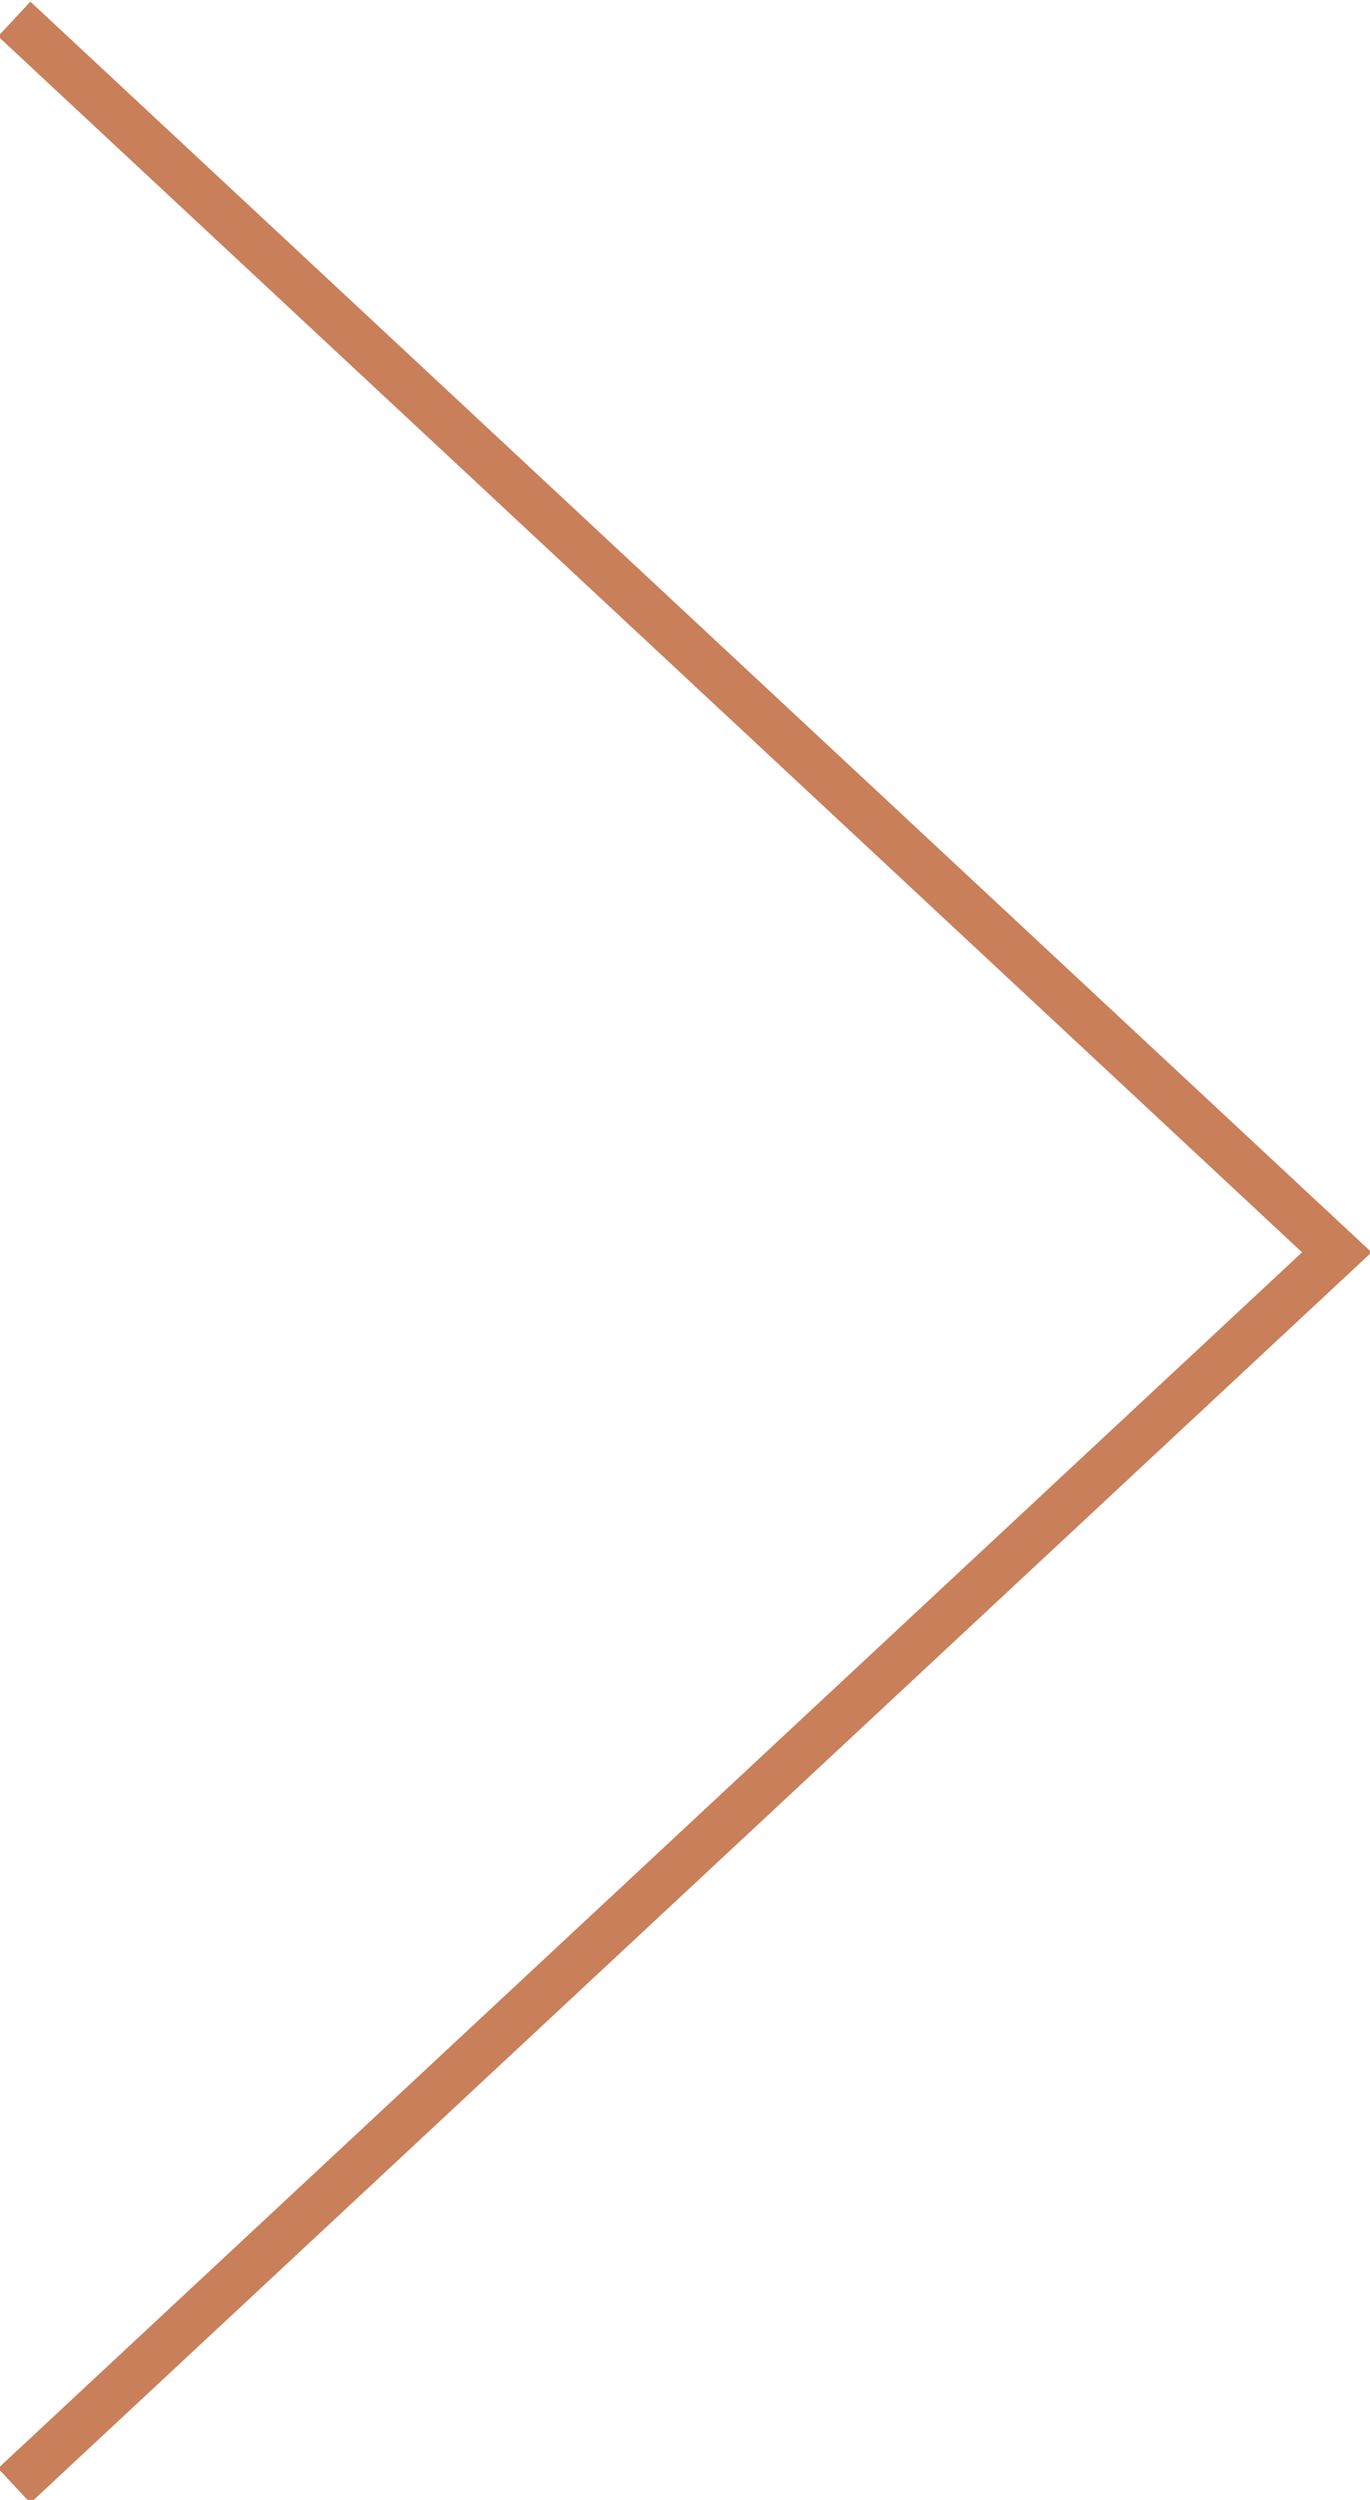 <?xml version="1.0" encoding="utf-8"?>
<!-- Generator: Adobe Illustrator 21.1.0, SVG Export Plug-In . SVG Version: 6.00 Build 0)  -->
<svg version="1.1" id="Layer_1" xmlns="http://www.w3.org/2000/svg" xmlns:xlink="http://www.w3.org/1999/xlink" x="0px" y="0px"
	 viewBox="0 0 28.9 52.7" style="enable-background:new 0 0 28.9 52.7;" xml:space="preserve">
<style type="text/css">
	.st0{fill:none;stroke:#C97F5A;stroke-miterlimit:10;}
</style>
<polyline class="st0" points="0.3,0.4 28.2,26.4 0.3,52.4 "/>
</svg>
